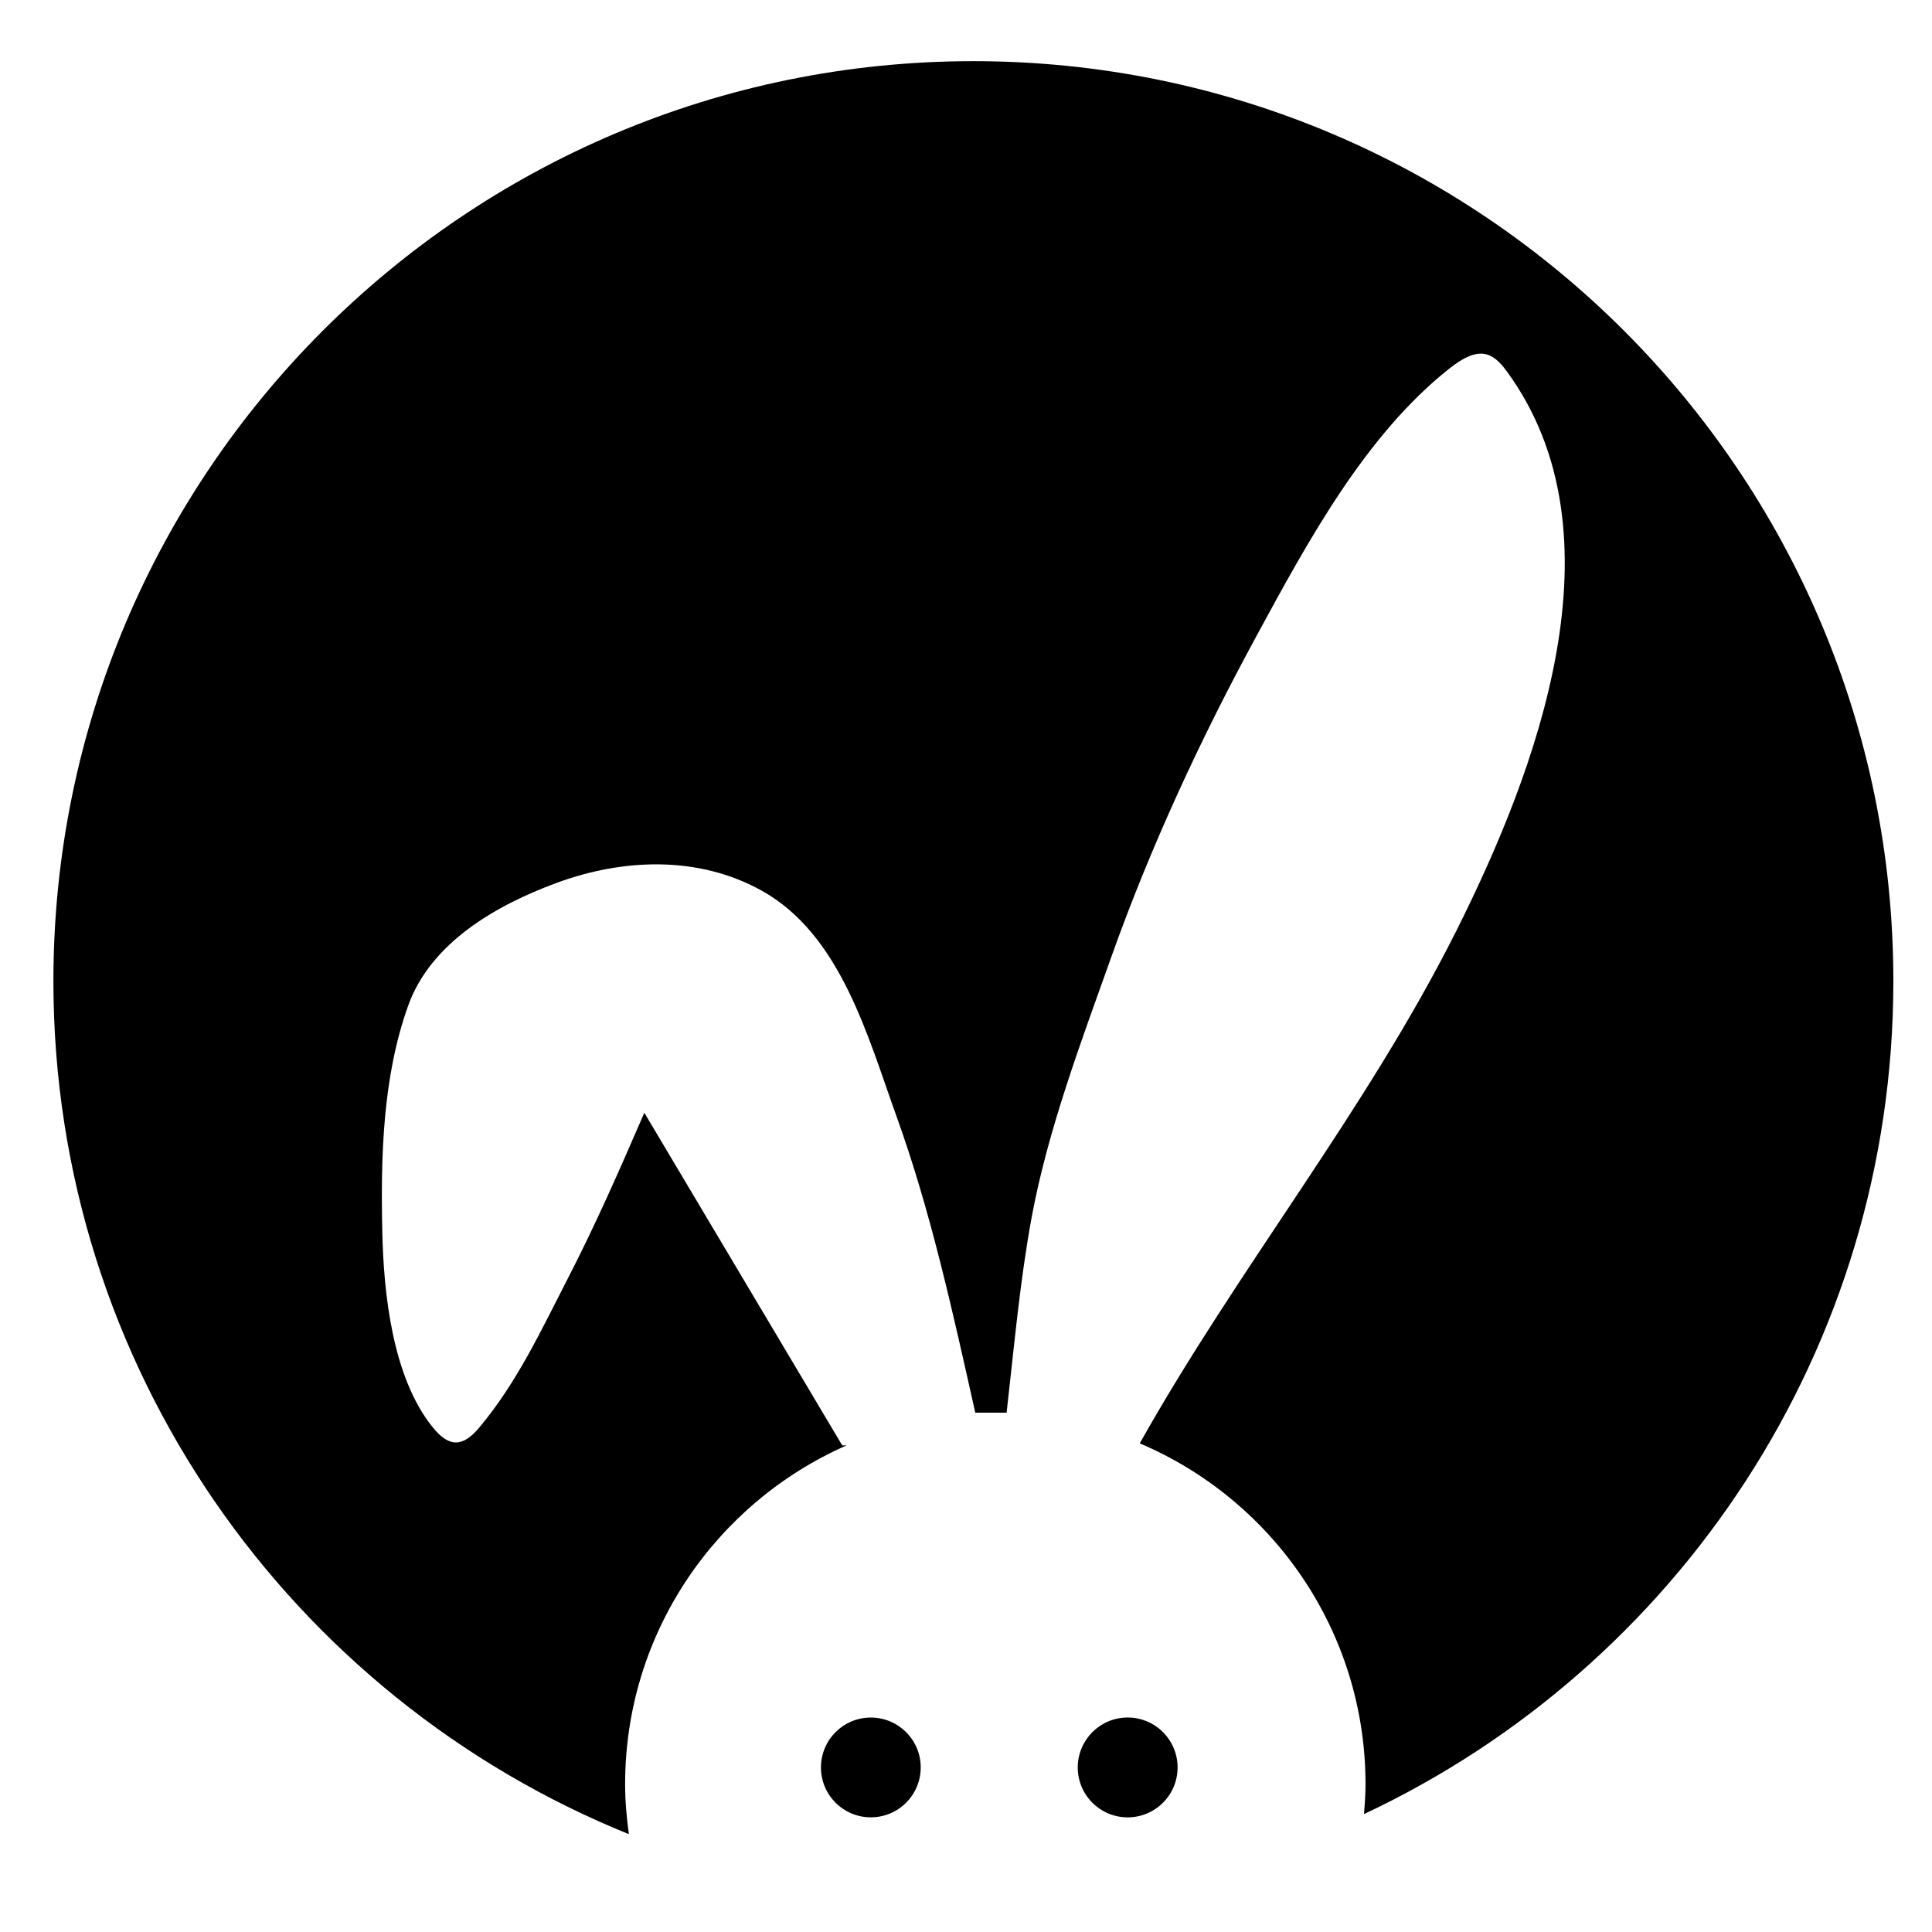 <?xml version="1.0" encoding="utf-8"?>
<!-- Generator: Adobe Illustrator 16.0.0, SVG Export Plug-In . SVG Version: 6.00 Build 0)  -->
<!DOCTYPE svg PUBLIC "-//W3C//DTD SVG 1.1//EN" "http://www.w3.org/Graphics/SVG/1.1/DTD/svg11.dtd">
<svg version="1.1" id="Ebene_1" xmlns="http://www.w3.org/2000/svg" xmlns:xlink="http://www.w3.org/1999/xlink" x="0px" y="0px"
	 width="50px" height="50px" viewBox="0 0 50 50" enable-background="new 0 0 50 50" xml:space="preserve">
<path d="M25.191,1.583c-13.149,0-23.809,10.66-23.809,23.808c0,9.996,6.162,18.547,14.893,22.077
	c-0.057-0.424-0.097-0.853-0.097-1.29c0-3.922,2.358-7.286,5.731-8.771h-0.112c-1.708-2.87-3.399-5.713-5.122-8.609
	c-0.63,1.455-1.26,2.894-1.987,4.304c-0.688,1.337-1.313,2.686-2.287,3.846c-0.43,0.51-0.78,0.514-1.202-0.01
	c-1.043-1.287-1.271-3.465-1.305-5.061c-0.042-1.942,0.007-3.999,0.669-5.849c0.586-1.637,2.281-2.6,3.827-3.173
	c1.723-0.639,3.675-0.718,5.316,0.191c2.055,1.139,2.751,3.783,3.492,5.833c0.895,2.482,1.466,5.109,2.042,7.681
	c0.326,0,0.598,0,0.811,0c0.192-1.676,0.34-3.373,0.644-5.033c0.418-2.275,1.288-4.575,2.064-6.757
	c1.018-2.86,2.314-5.654,3.765-8.322c1.311-2.411,2.804-5.189,4.998-6.92c0.759-0.598,1.11-0.413,1.469,0.076
	c3.108,4.235,0.765,10.373-1.32,14.523c-2.328,4.628-5.638,8.71-8.174,13.227c3.434,1.458,5.843,4.859,5.843,8.824
	c0,0.26-0.02,0.516-0.039,0.77C43.395,43.146,49,34.924,49,25.391C49,12.243,38.34,1.583,25.191,1.583z"/>
<circle cx="22.537" cy="45.741" r="1.291"/>
<circle cx="29.184" cy="45.741" r="1.292"/>
</svg>
